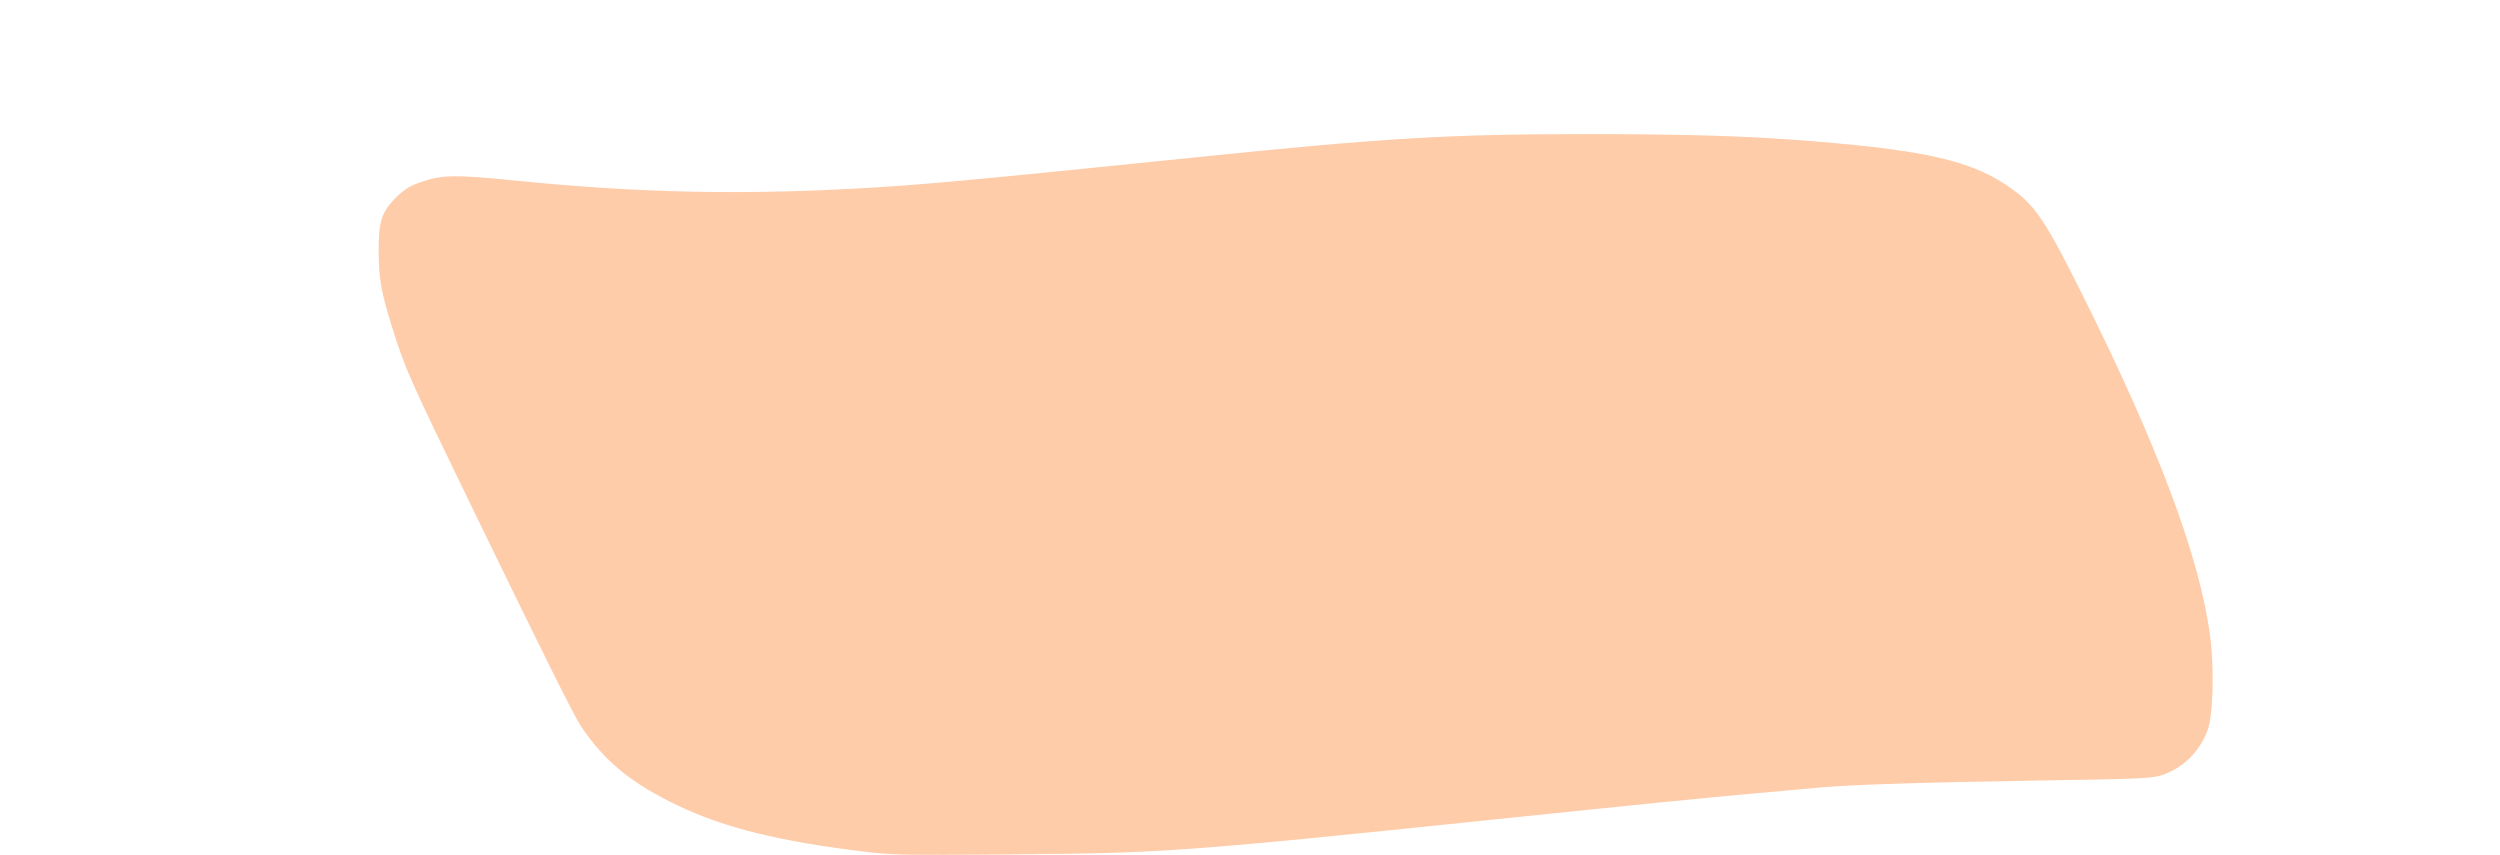 <?xml version="1.0" encoding="UTF-8" standalone="no"?>
<!-- Created with Inkscape (http://www.inkscape.org/) -->

<svg
   xmlns:osb="http://www.openswatchbook.org/uri/2009/osb"
   xmlns:dc="http://purl.org/dc/elements/1.1/"
   xmlns:cc="http://creativecommons.org/ns#"
   xmlns:rdf="http://www.w3.org/1999/02/22-rdf-syntax-ns#"
   xmlns:svg="http://www.w3.org/2000/svg"
   xmlns="http://www.w3.org/2000/svg"
   xmlns:sodipodi="http://sodipodi.sourceforge.net/DTD/sodipodi-0.dtd"
   xmlns:inkscape="http://www.inkscape.org/namespaces/inkscape"
   width="380mm"
   height="130mm"
   viewBox="0 0 380 130"
   version="1.1"
   id="svg9050"
   inkscape:version="0.92.4 (5da689c313, 2019-01-14)"
   sodipodi:docname="shape2.svg">
  <defs
     id="defs9044">
    <inkscape:perspective
       id="perspective8818"
       inkscape:persp3d-origin="116.34799 : 18.643879 : 1"
       inkscape:vp_z="221.34799 : 68.143875 : 1"
       inkscape:vp_y="0 : 999.9999 : 0"
       inkscape:vp_x="11.348 : 68.143875 : 1"
       sodipodi:type="inkscape:persp3d" />
    <linearGradient
       osb:paint="solid"
       id="linearGradient8021">
      <stop
         id="stop8019"
         offset="0"
         style="stop-color:#000000;stop-opacity:1;" />
    </linearGradient>
    <linearGradient
       osb:paint="solid"
       id="linearGradient7925">
      <stop
         id="stop7923"
         offset="0"
         style="stop-color:#ffffff;stop-opacity:1;" />
    </linearGradient>
    <marker
       style="overflow:visible"
       id="marker6967"
       refX="0"
       refY="0"
       orient="auto"
       inkscape:stockid="DistanceStart"
       inkscape:isstock="true">
      <g
         id="g6965"
         style="fill:#280b0b;fill-opacity:0.047;stroke:none;stroke-opacity:1">
        <path
           inkscape:connector-curvature="0"
           style="fill:#280b0b;fill-opacity:0.047;stroke:none;stroke-width:1.15;stroke-linecap:square;stroke-opacity:1"
           d="M 0,0 H 2"
           id="path6959" />
        <path
           inkscape:connector-curvature="0"
           style="fill:#280b0b;fill-opacity:0.047;fill-rule:evenodd;stroke:none;stroke-opacity:1"
           d="M 0,0 13,4 9,0 13,-4 Z"
           id="path6961" />
        <path
           inkscape:connector-curvature="0"
           style="fill:#280b0b;fill-opacity:0.047;stroke:none;stroke-width:1;stroke-linecap:square;stroke-opacity:1"
           d="M 0,-4 V 40"
           id="path6963" />
      </g>
    </marker>
    <marker
       inkscape:isstock="true"
       inkscape:stockid="DistanceStart"
       orient="auto"
       refY="0"
       refX="0"
       id="marker6326"
       style="overflow:visible">
      <g
         style="fill:#550000;fill-opacity:0.52;stroke:none;stroke-opacity:0.439"
         id="g6324">
        <path
           inkscape:connector-curvature="0"
           id="path6318"
           d="M 0,0 H 2"
           style="fill:#550000;fill-opacity:0.52;stroke:none;stroke-width:1.15;stroke-linecap:square;stroke-opacity:0.439" />
        <path
           inkscape:connector-curvature="0"
           id="path6320"
           d="M 0,0 13,4 9,0 13,-4 Z"
           style="fill:#550000;fill-opacity:0.52;fill-rule:evenodd;stroke:none;stroke-opacity:0.439" />
        <path
           inkscape:connector-curvature="0"
           id="path6322"
           d="M 0,-4 V 40"
           style="fill:#550000;fill-opacity:0.52;stroke:none;stroke-width:1;stroke-linecap:square;stroke-opacity:0.439" />
      </g>
    </marker>
    <marker
       inkscape:isstock="true"
       inkscape:stockid="DistanceStart"
       orient="auto"
       refY="0"
       refX="0"
       id="DistanceStart"
       style="overflow:visible">
      <g
         style="fill:#550000;fill-opacity:0.52;stroke:none;stroke-opacity:0.439"
         id="g2300">
        <path
           inkscape:connector-curvature="0"
           id="path2306"
           d="M 0,0 H 2"
           style="fill:#550000;fill-opacity:0.52;stroke:none;stroke-width:1.15;stroke-linecap:square;stroke-opacity:0.439" />
        <path
           inkscape:connector-curvature="0"
           id="path2302"
           d="M 0,0 13,4 9,0 13,-4 Z"
           style="fill:#550000;fill-opacity:0.52;fill-rule:evenodd;stroke:none;stroke-opacity:0.439" />
        <path
           inkscape:connector-curvature="0"
           id="path2304"
           d="M 0,-4 V 40"
           style="fill:#550000;fill-opacity:0.52;stroke:none;stroke-width:1;stroke-linecap:square;stroke-opacity:0.439" />
      </g>
    </marker>
    <linearGradient
       osb:paint="solid"
       id="linearGradient6002">
      <stop
         id="stop6000"
         offset="0"
         style="stop-color:#c8be4b;stop-opacity:0.439;" />
    </linearGradient>
    <pattern
       y="0"
       x="0"
       height="6"
       width="6"
       patternUnits="userSpaceOnUse"
       id="EMFhbasepattern" />
  </defs>
  <sodipodi:namedview
     id="base"
     pagecolor="#ffffff"
     bordercolor="#666666"
     borderopacity="1.0"
     inkscape:pageopacity="0.0"
     inkscape:pageshadow="2"
     inkscape:zoom="0.95580729"
     inkscape:cx="239.34443"
     inkscape:cy="278.60063"
     inkscape:document-units="mm"
     inkscape:current-layer="g9138"
     showgrid="false"
     height="110mm"
     inkscape:window-width="1600"
     inkscape:window-height="837"
     inkscape:window-x="-8"
     inkscape:window-y="-8"
     inkscape:window-maximized="1" />
  <g
     inkscape:label="Calque 1"
     inkscape:groupmode="layer"
     id="layer1"
     transform="translate(0,-167)">
    <g
       id="g9138"
       transform="matrix(1.801,0,0,1.817,12.788,462.578)"
       style="fill:#8080ff">
      <path
         sodipodi:nodetypes="ccccc"
         inkscape:connector-curvature="0"
         id="path9040"
         d="m 33.584,-153.03 c 119.183,-7.765 127.796,-3.654 132.802,5.827 8.102,17.157 23.695,52.453 4.294,50.606 -43.552,-2.76 -119.199,22.245 -130.655,-8.281 -6.063,-16.821 -27.854,-49.648 -6.441,-48.152 z"
         style="display:none;fill:#8080ff;stroke:#000000;stroke-width:0.265px;stroke-linecap:butt;stroke-linejoin:miter;stroke-opacity:1" />
      <path
         sodipodi:nodetypes="sssssssccssccsssss"
         inkscape:connector-curvature="0"
         id="path9042"
         d="m 69.774,-91.234 c -8.295,-0.483 -14.645,-1.775 -19.522,-3.972 -2.917,-1.314 -5.102,-2.831 -6.906,-4.795 -1.524,-1.659 -2.245,-2.865 -3.791,-6.348 -1.504,-3.387 -1.884,-4.155 -5.34,-10.814 -4.293,-8.272 -5.449,-10.655 -6.992,-14.408 -3.125,-7.599 -3.452,-12.309 -1.029,-14.808 1.083,-1.117 3.232,-1.78 5.779,-1.784 43.309,5.853 66.714,-7.477 119.936,-2.291 6.585,0.821 10.352,2.544 12.628,5.137 1.028,1.172 1.72,2.36 3.913,6.722 7.675,15.268 11.281,25.664 11.299,32.577 0.009,3.518 -0.735,5.639 -2.48,7.067 -1.494,1.222 -2.917,1.559 -6.205,1.468 -4.55,-0.125 -15.006,-0.055 -18.019,0.121 -8.852,0.518 -16.746,1.239 -34.274,3.133 -15.746,1.701 -22.377,2.301 -31.667,2.866 -3.177,0.193 -14.735,0.278 -17.329,0.127 z"
         style="display:none;opacity:1;fill:#ff968f;fill-opacity:1;stroke:none;stroke-width:0.146;stroke-opacity:1;paint-order:stroke fill markers" />
      <path
         style="display:none;opacity:1;fill:#ff0000;fill-opacity:1;stroke:none;stroke-width:1.046;stroke-opacity:1;paint-order:stroke fill markers"
         d="m 520.259,452.105 c -79.919,-4.508 -139.465,-23.474 -171.248,-54.544 -13.929,-13.616 -19.7,-22.932 -33.429,-53.963 -3.482,-7.87 -20.816,-43.035 -38.519,-78.143 -32.736,-64.919 -42.393,-85.975 -50.799,-110.756 -14.621,-43.1 -12.885,-72.088 5.026,-83.941 5.548,-3.671 13.646,-6.349 23.611,-7.806 7.047,-1.03 10.724,-0.893 25.376,0.948 48.571,6.104 80.524,7.921 139.544,7.936 73.741,0.018 97.726,-1.701 246.389,-17.66 120.298,-12.914 164.444,-15.691 249.004,-15.662 60.276,0.021 88.97,1.17 142.288,5.701 53.132,4.515 78.531,11.439 99.462,27.115 13.502,10.111 17.936,16.958 40.66,62.786 50.186,101.211 73.375,169.544 73.476,216.523 0.031,14.672 -0.418,19.04 -2.839,27.57 -4.482,15.792 -16.711,27.087 -32.411,29.935 -3.93,0.713 -32.791,1.277 -77.91,1.522 -61.007,0.332 -75.947,0.722 -100.439,2.627 -43.774,3.404 -98.194,8.535 -151.704,14.305 -182.592,19.688 -230.898,23.916 -292.423,25.592 -41.071,1.119 -72.268,1.09 -93.115,-0.086 z"
         id="path877"
         inkscape:connector-curvature="0"
         transform="matrix(0.147,0,0,0.146,-7.1,-157.155)" />
      <path
         style="display:none;opacity:1;fill:#ff0000;fill-opacity:1;stroke:none;stroke-width:1.046;stroke-opacity:1;paint-order:stroke fill markers"
         d="m 516.597,451.55 c -41.728,-2.887 -83.952,-10.934 -111.232,-21.198 -14.571,-5.482 -33.776,-15.434 -43.088,-22.326 -10.701,-7.92 -21.733,-19.458 -28.43,-29.731 -3.233,-4.959 -9.375,-16.608 -13.65,-25.886 -4.275,-9.278 -23.718,-49.119 -43.207,-88.536 -37.041,-74.916 -44.173,-90.6 -51.212,-112.617 -7.85,-24.554 -10.392,-45.41 -7.295,-59.851 2.645,-12.334 11.183,-21.031 24.888,-25.352 11.032,-3.478 20.882,-3.598 47.239,-0.574 51.187,5.872 87.311,7.452 150.658,6.59 61.054,-0.831 84.265,-2.583 210.293,-15.87 109.403,-11.534 144.495,-14.426 196.692,-16.209 109.885,-3.753 226.885,2.369 271.023,14.181 17.384,4.652 36.473,15.072 46.175,25.205 8.175,8.538 23.556,36.744 45.837,84.059 32.407,68.818 50.5,119.718 57.123,160.703 2.323,14.374 2.606,41.345 0.52,49.59 -4.373,17.287 -13.769,27.979 -28.66,32.613 -5.761,1.793 -12.881,2.043 -85.895,3.015 -43.788,0.583 -82.439,1.31 -85.891,1.617 -3.453,0.307 -20.166,1.709 -37.141,3.115 -41.121,3.408 -69.595,6.216 -168.967,16.662 -120.372,12.653 -158.496,16.2 -208.724,19.418 -16.831,1.078 -125.592,2.174 -137.057,1.381 z"
         id="path2275"
         inkscape:connector-curvature="0"
         transform="matrix(0.147,0,0,0.146,-7.1,-157.155)" />
      <path
         style="opacity:1;fill:#f4e3d7;fill-opacity:0.444;stroke:none;stroke-width:1.046;stroke-opacity:1;paint-order:stroke fill markers"
         d="M 515.551,451.557 C 455.471,446.27 416.929,437.403 385.294,421.592 356.101,407 339.112,390.691 326.356,365.013 298.982,309.907 240.65,189.999 236.692,180.697 c -6.838,-16.069 -14.631,-39.883 -17.173,-52.476 -2.595,-12.855 -2.882,-30.977 -0.613,-38.618 3.596,-12.105 11.152,-19.346 24.623,-23.597 10.829,-3.418 20.791,-3.527 47.604,-0.521 45.02,5.047 79.12,6.885 127.641,6.882 68.827,-0.005 99.996,-2.238 247.435,-17.72 133.387,-14.007 175.781,-16.411 270.975,-15.368 55.81,0.611 68.44,1.16 114.04,4.953 57.876,4.814 82.462,11.101 104.1,26.62 13.922,9.985 19.525,18.59 42.91,65.904 26.464,53.544 42.226,90.201 54.431,126.595 13.019,38.819 17.5,61.349 17.582,88.407 0.069,22.794 -2.056,31.165 -10.589,41.697 -5.176,6.388 -10.971,10.293 -18.919,12.748 -6.451,1.992 -11.175,2.166 -84.834,3.118 -51.567,0.667 -84.917,1.553 -98.404,2.616 -41.116,3.24 -102.719,9.139 -174.721,16.731 -132.241,13.944 -180.529,18.501 -227.556,21.475 -17.336,1.096 -130.289,2.241 -139.673,1.415 z"
         id="path2277"
         inkscape:connector-curvature="0"
         transform="matrix(0.147,0,0,0.146,-7.1,-157.155)" />
      <path
         style="opacity:1;fill:#ffccaa;fill-opacity:1;stroke:none;stroke-width:4.745;stroke-linejoin:bevel;stroke-miterlimit:4;stroke-dasharray:none;stroke-opacity:1;paint-order:stroke fill markers"
         d="m 496.195,487.867 c -48.582,-5.864 -79.904,-13.563 -106.543,-26.188 -26.844,-12.723 -42.234,-25.208 -55.929,-45.375 -4.018,-5.916 -21.353,-40.634 -61.679,-123.529 -37.763,-77.626 -39.58,-81.716 -47.201,-106.288 -6.152,-19.834 -7.387,-26.95 -7.432,-42.801 -0.048,-17.033 1.631,-22.237 9.816,-30.422 4.183,-4.183 7.637,-6.522 12.091,-8.189 13.706,-5.128 20.248,-5.323 56.672,-1.692 68.862,6.864 125.764,8.234 193.406,4.656 37.568,-1.987 65.233,-4.516 198.785,-18.167 107.704,-11.009 143.812,-13.125 223.895,-13.12 58.126,0.004 93.175,1.132 130.256,4.193 67.027,5.533 92.217,11.786 114.398,28.397 12.19,9.129 18.511,18.752 38.306,58.316 44.193,88.326 67.996,151.736 73.871,196.784 2.411,18.49 1.707,45.133 -1.421,53.735 -4.556,12.53 -14.454,22.151 -26.712,25.966 -5.7,1.774 -12.424,2.06 -70.202,2.98 -67.726,1.079 -109.167,2.423 -127.195,4.123 -6.042,0.57 -21.814,1.997 -35.049,3.172 -29.026,2.577 -65.737,6.242 -151.704,15.148 -177.635,18.402 -188.455,19.179 -276.796,19.867 -61.702,0.481 -67.584,0.37 -83.633,-1.567 z"
         id="path6859"
         inkscape:connector-curvature="0"
         transform="matrix(0.147,0,0,0.146,-7.1,-162.658)" />
    </g>
  </g>
</svg>
